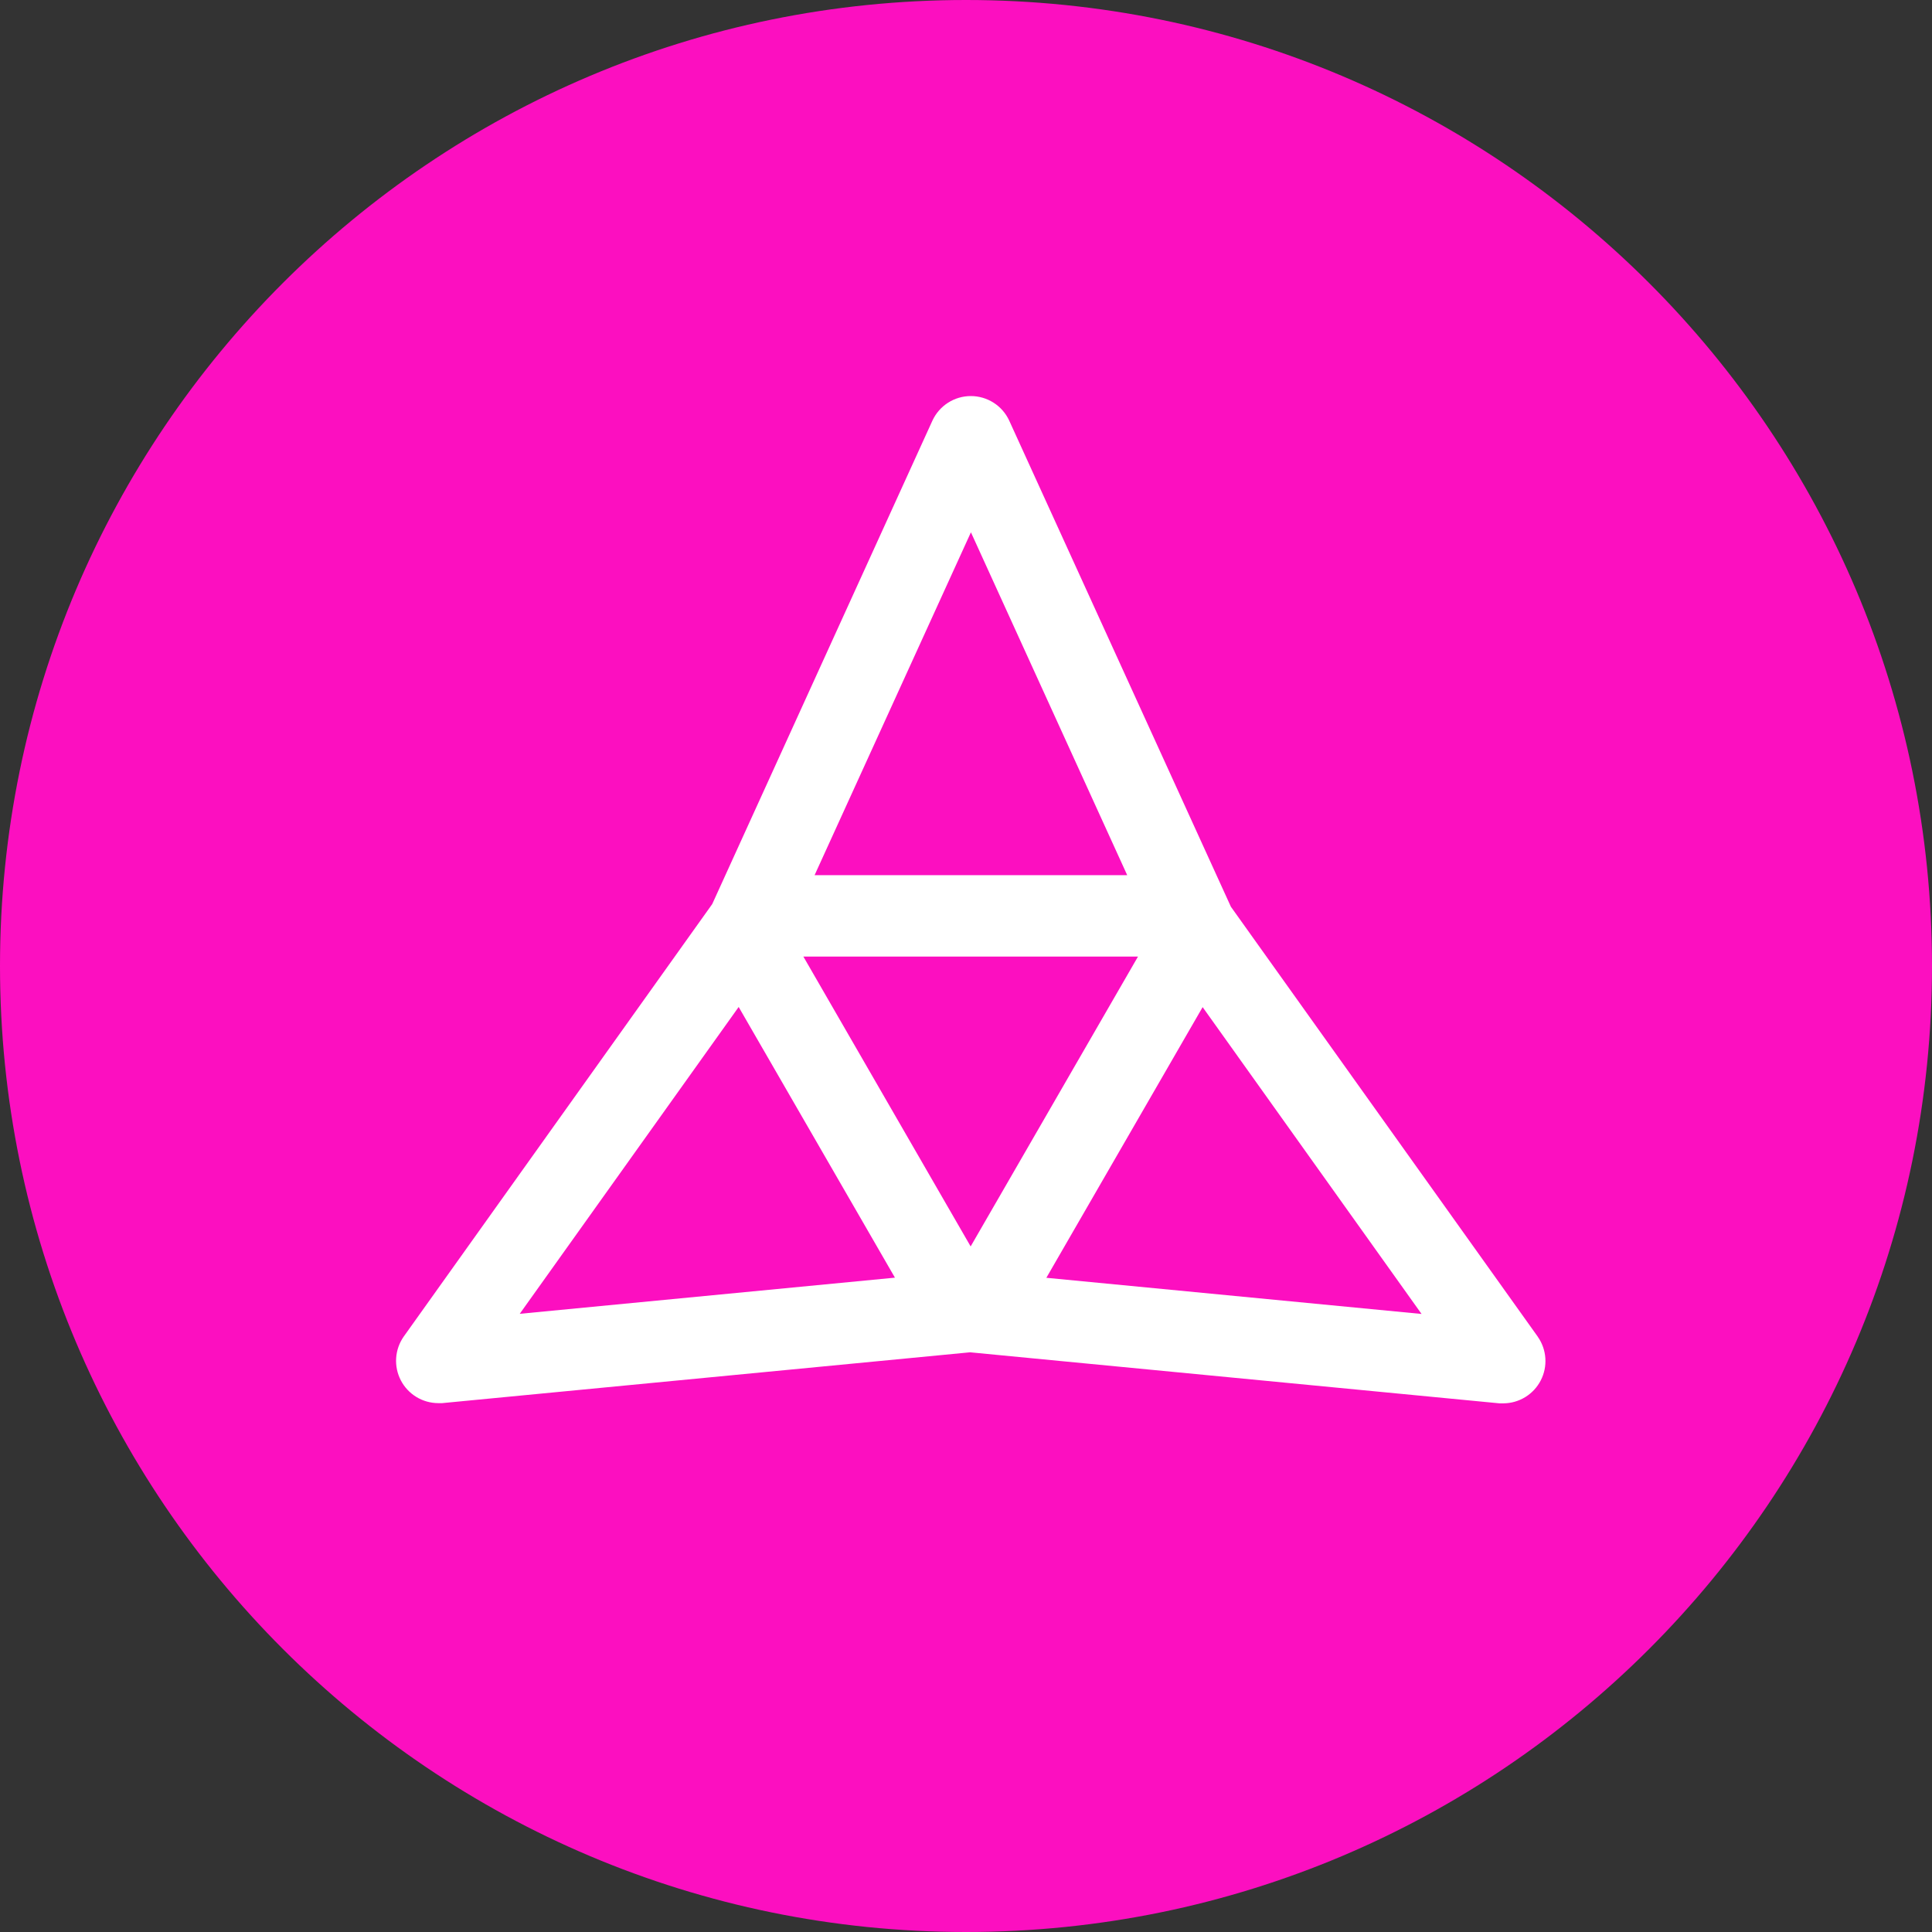 <svg width="200" height="200" viewBox="0 0 200 200" fill="none" xmlns="http://www.w3.org/2000/svg">
<rect x="0" y="0" width="200" height="200" fill="#333333" stroke="none"/>
<g clip-path="url(#clip0_17_92)">
<path d="M100 200C155.228 200 200 155.228 200 100C200 44.772 155.228 0 100 0C44.772 0 0 44.772 0 100C0 155.228 44.772 200 100 200Z" fill="#FC0FC0"/>
<path d="M159.193 138.378L127.422 93.866L104.465 43.523C104.113 42.769 103.552 42.131 102.85 41.684C102.147 41.237 101.332 41 100.499 41C99.667 41 98.851 41.237 98.149 41.684C97.447 42.131 96.886 42.769 96.533 43.523L73.73 93.588L41.791 138.363C41.333 139.018 41.063 139.786 41.01 140.583C40.957 141.381 41.123 142.177 41.491 142.887C41.858 143.597 42.413 144.192 43.095 144.609C43.777 145.026 44.56 145.248 45.359 145.251H45.775L100.423 139.99L155.223 145.273H155.639C156.437 145.267 157.219 145.043 157.898 144.625C158.578 144.207 159.131 143.612 159.497 142.902C159.863 142.193 160.028 141.398 159.974 140.601C159.921 139.805 159.651 139.039 159.193 138.385V138.378ZM100.51 55.104L116.688 90.597H84.326L100.51 55.104ZM117.804 99.025L100.481 129.03L83.165 99.025H117.804ZM53.802 136.006L76.467 104.242L92.644 132.263L53.802 136.006ZM108.318 132.277L124.496 104.257L147.16 136.021L108.318 132.277Z" fill="white"/>
</g>
<defs>
<clipPath id="clip0_17_92">
<rect width="200" height="200" fill="white"/>
</clipPath>
</defs>
</svg>

